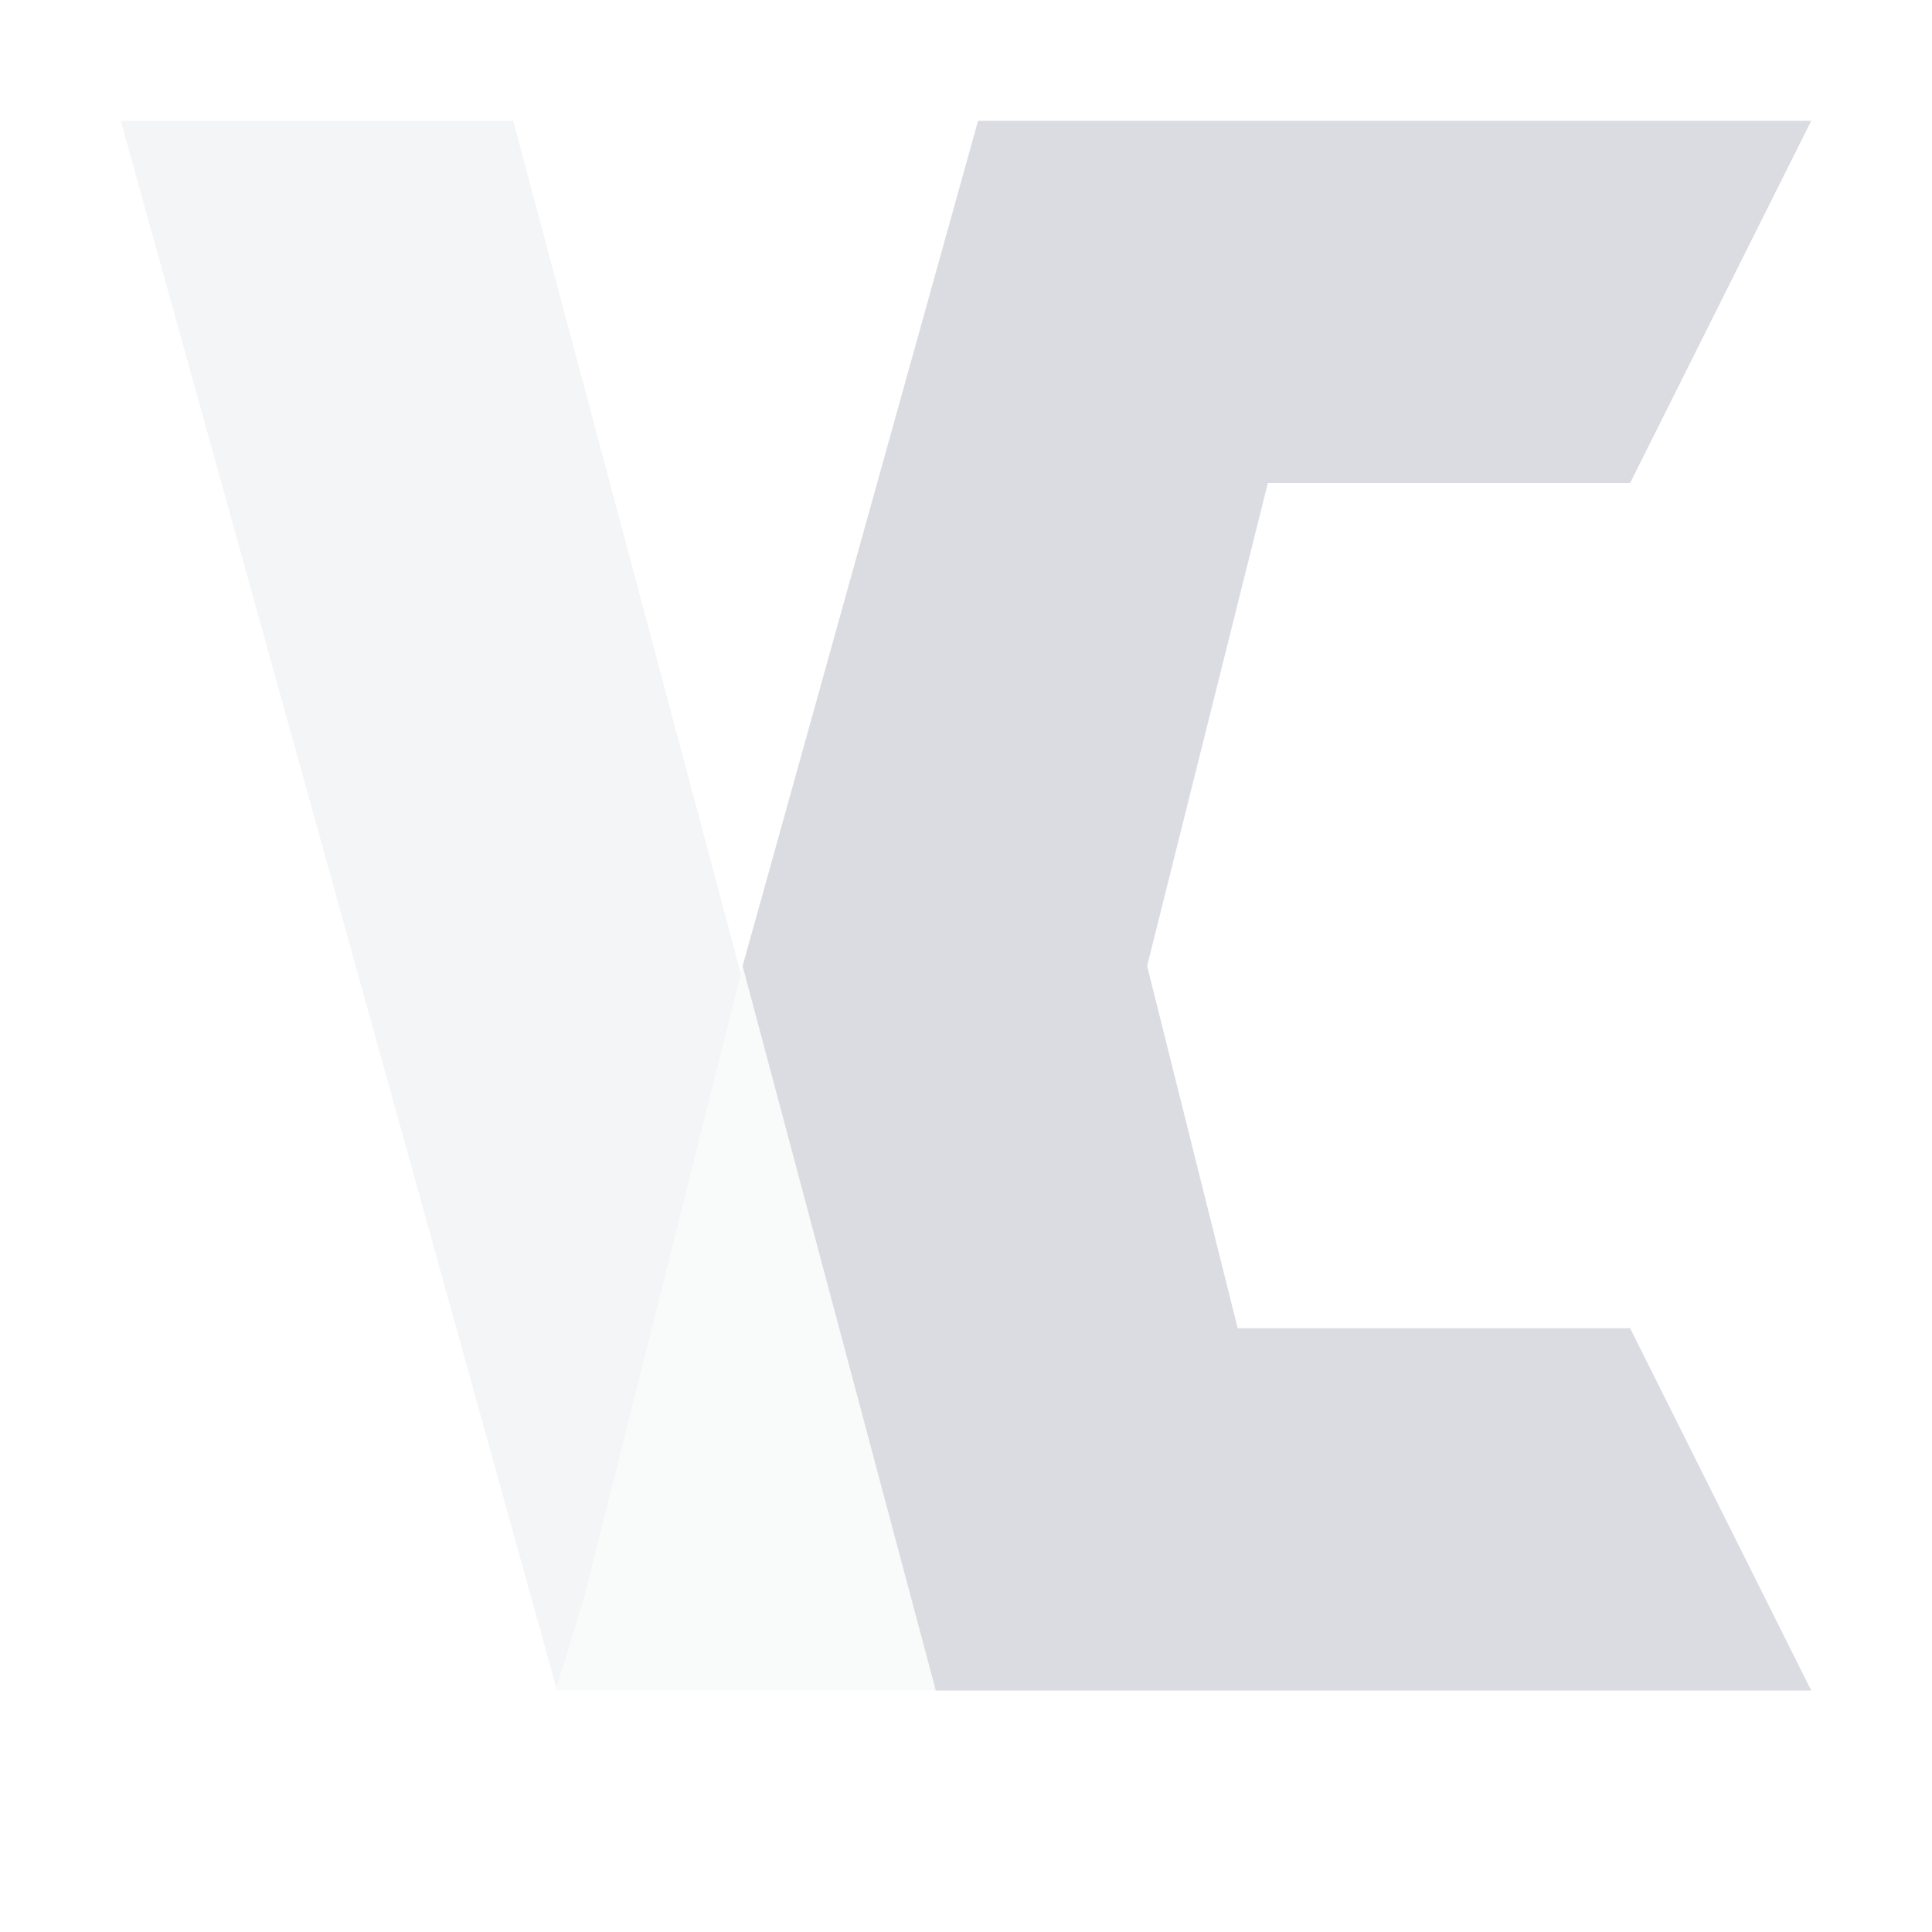 <svg xmlns="http://www.w3.org/2000/svg" width="16" height="16" version="1.1">
 <defs>
  <style id="current-color-scheme" type="text/css">
   .ColorScheme-Text { color:#DBDCE1; } .ColorScheme-Highlight { color:#4285f4; }
  </style>
 </defs>
 <path style="fill:currentColor;opacity:0.3" class="ColorScheme-Text" d="M 1 1 L 4.607 13.977 L 4.838 13.225 L 6.135 8.062 L 4.25 1 L 1 1 z M 7.74 13.971 C 7.737 13.983 7.737 13.987 7.734 14 L 7.75 14 L 7.74 13.971 z"/>
 <path d="M 8.896,8.004 6.15,8 4.837,13.224 4.6,14 l 3.135,-6e-6 c 1.371,-5.946 1.161,-5.997 1.161,-5.997 z" style="fill:currentColor;opacity:0.15" class="ColorScheme-Text"/>
 <path d="m 8.1,1 -1.95,7 1.6,6 h 7.25 l -1.5,-3 h -3.25 l -0.75,-3 1,-4 h 3 l 1.5,-3 z" style="fill:currentColor" class="ColorScheme-Text"/>
</svg>
